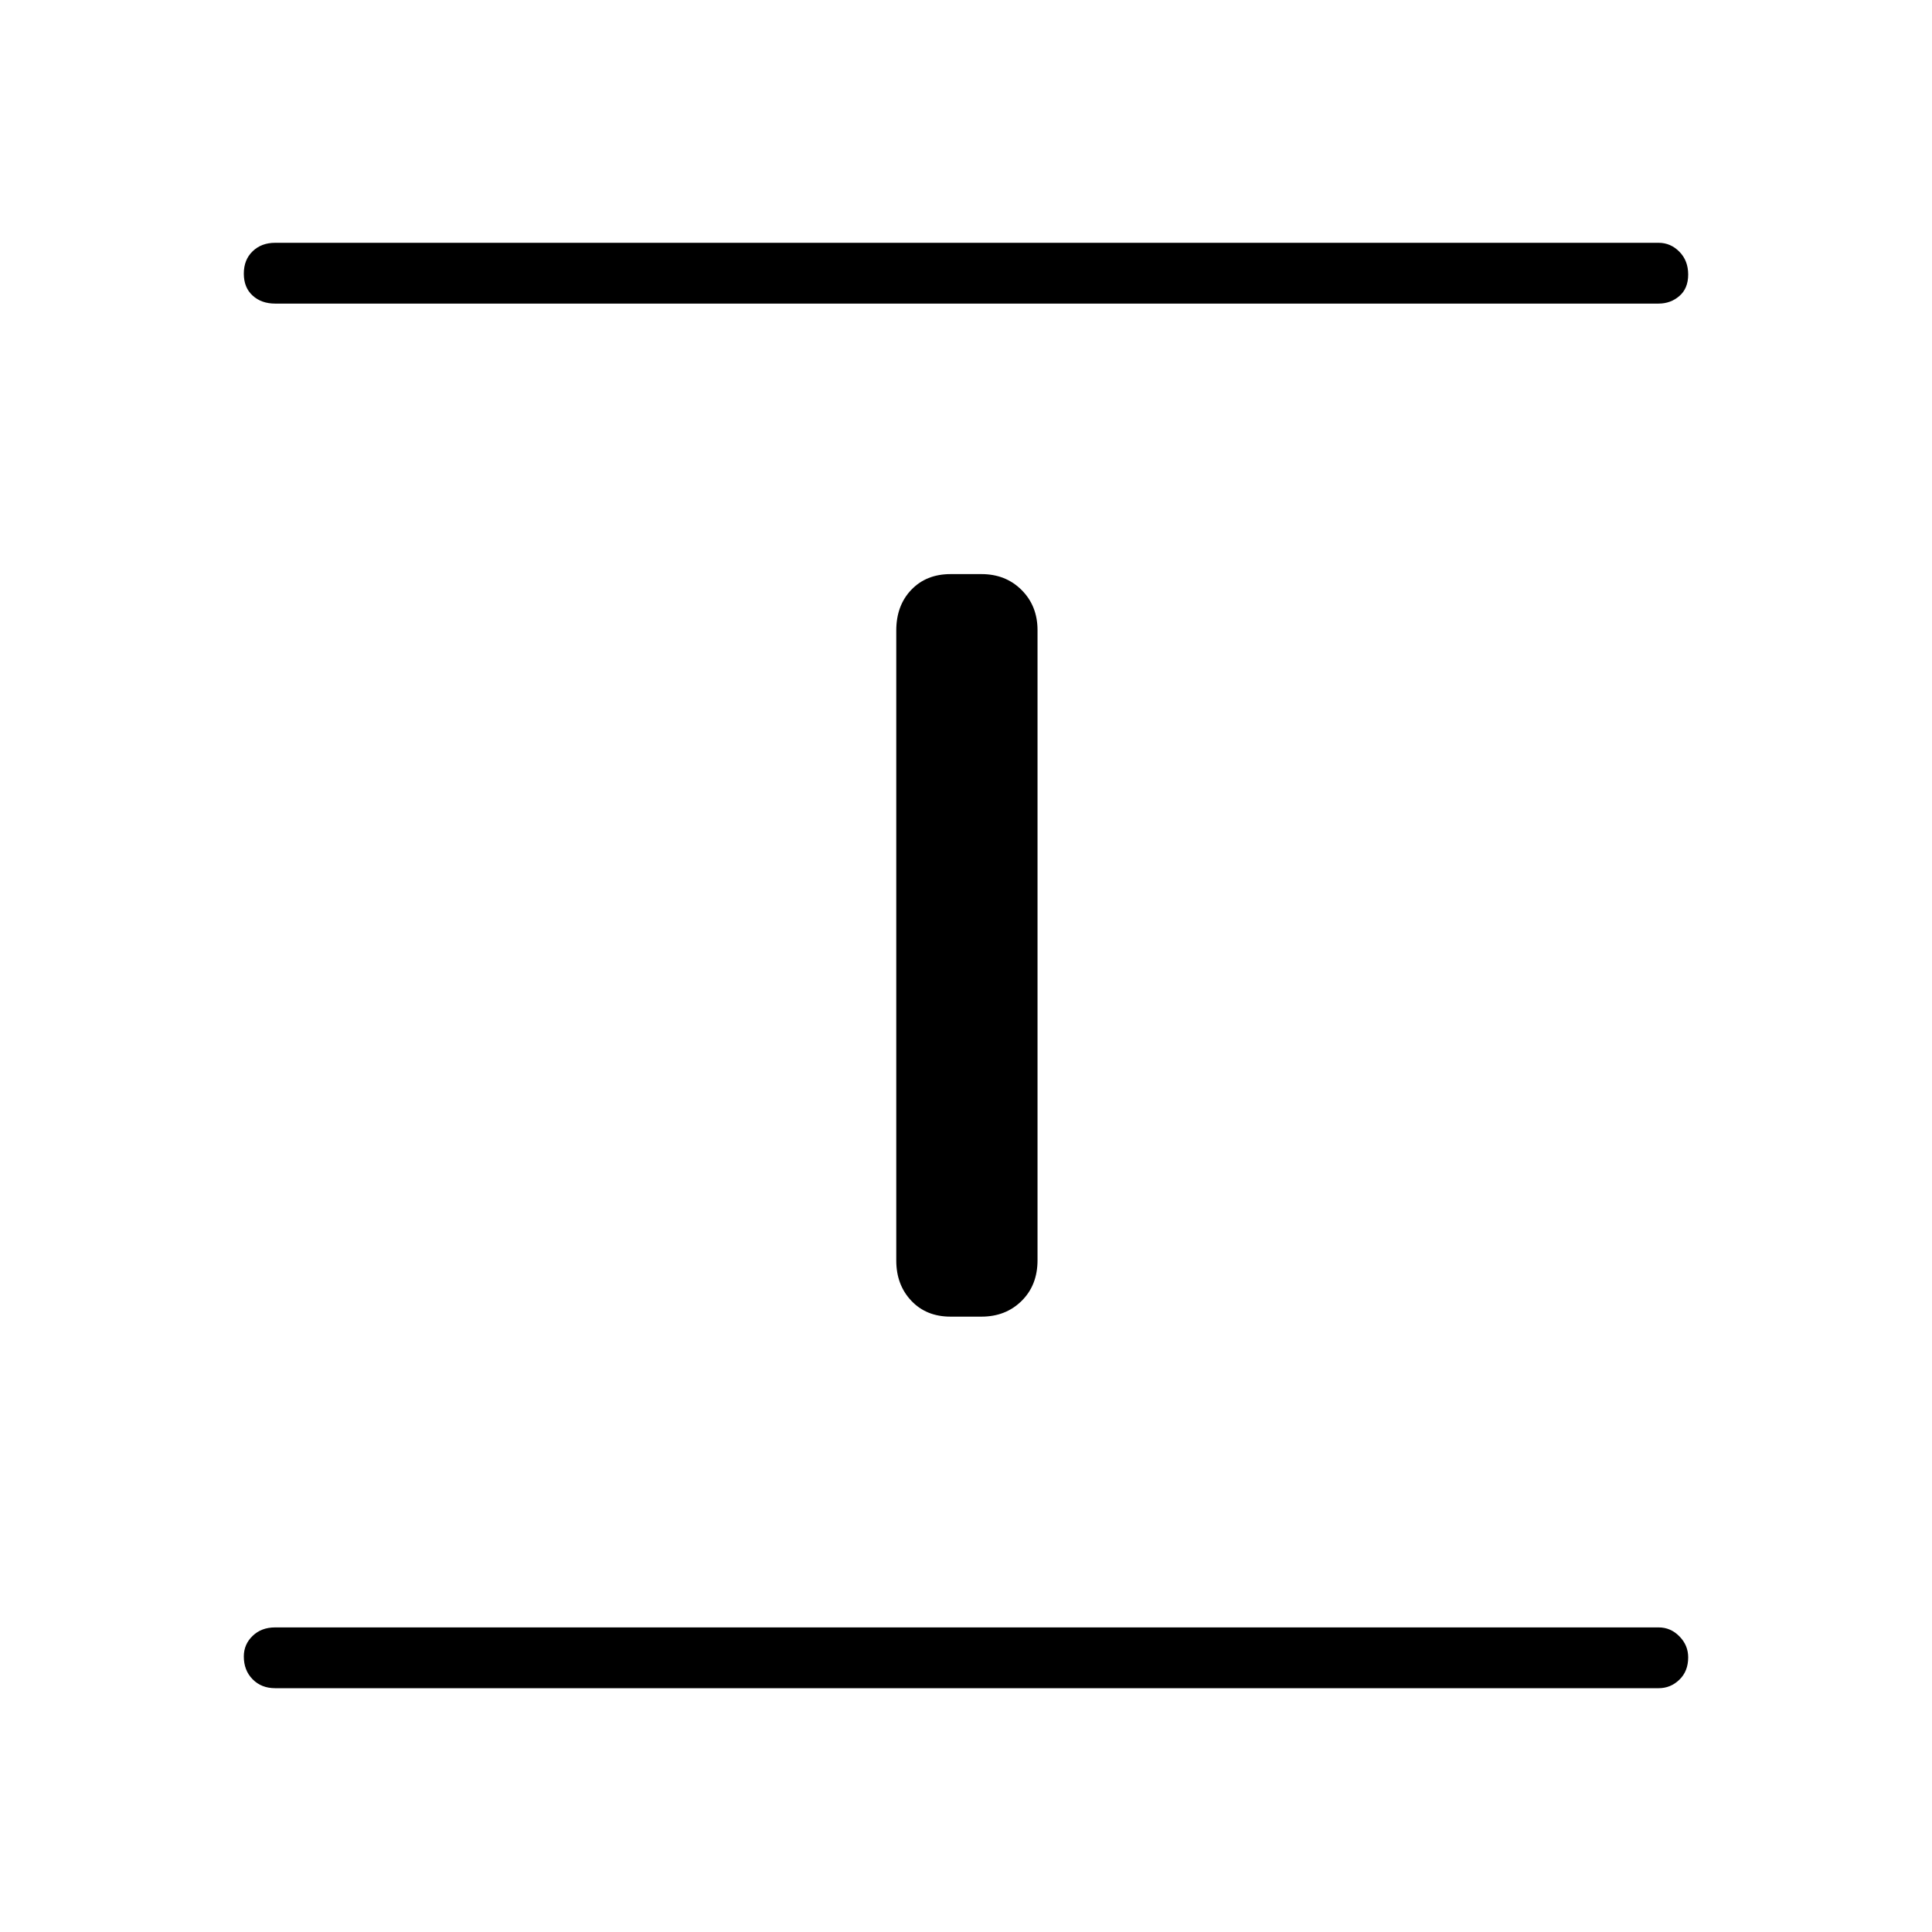 <svg xmlns="http://www.w3.org/2000/svg" height="48" viewBox="0 -960 960 960" width="48"><path d="M136.69-121.15q-6.81 0-11.17-4.43-4.37-4.43-4.37-11.33 0-6.01 4.37-10.22 4.36-4.22 11.17-4.22h687.5q5.93 0 10.29 4.43 4.37 4.43 4.37 10.44 0 6.9-4.37 11.11-4.36 4.22-10.29 4.22h-687.5Zm335.62-184.62q-12.04 0-19.5-7.9-7.46-7.91-7.46-19.95v-313.09q0-12.41 7.46-20.21 7.46-7.81 19.5-7.81h15.38q12.04 0 19.94 7.9 7.91 7.91 7.91 19.95v313.09q0 12.41-7.91 20.21-7.9 7.81-19.94 7.81h-15.38ZM136.69-809.15q-6.81 0-11.17-3.99-4.37-3.98-4.37-10.88t4.37-11.11q4.36-4.22 11.17-4.22h687.5q5.93 0 10.29 4.43 4.37 4.43 4.37 11.33t-4.37 10.67q-4.36 3.77-10.29 3.77h-687.5Z"/></svg>